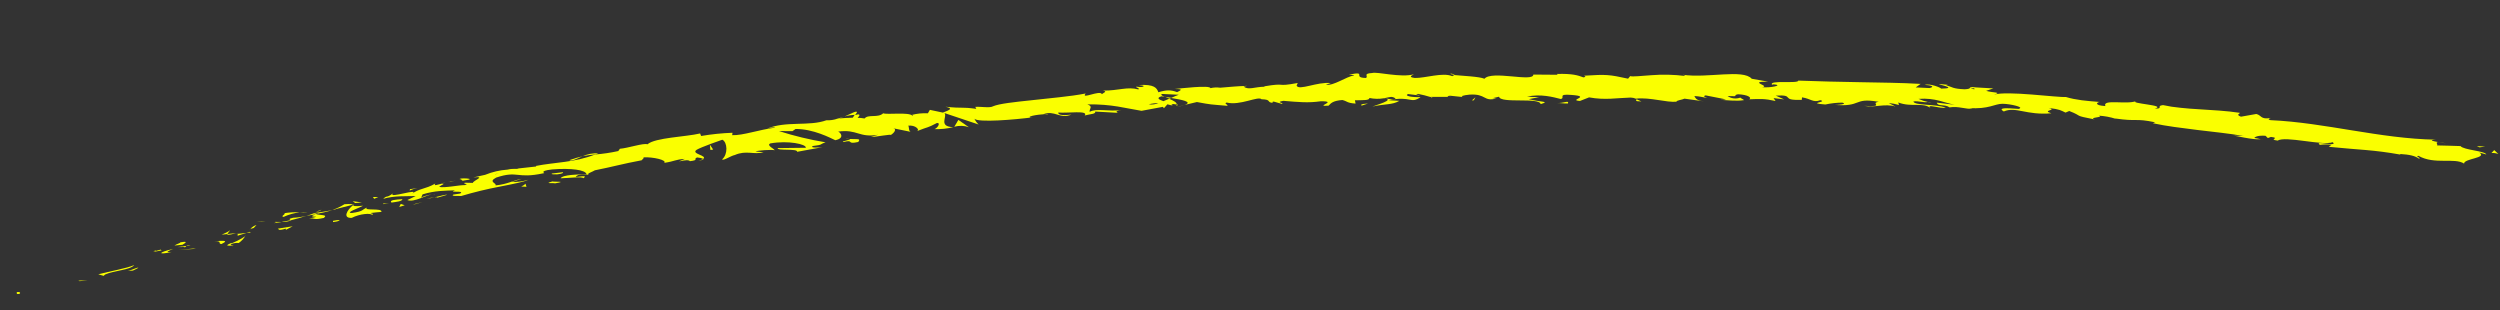 <svg width="306" height="38" viewBox="0 0 306 38" fill="none" xmlns="http://www.w3.org/2000/svg">
<rect x="0" y="0" width="306" height="38" fill="#333333" stroke="none"/>
<g clip-path="url(#clip0_68_547)">
<path d="M2.397 35.949C1.973 36.101 2.031 35.802 1.951 35.778C2.699 35.62 2.404 36.022 2.397 35.949Z" fill="#FAFF00"/>
<path d="M9.751 34.416L9.587 34.352L10.73 34.292L9.751 34.416Z" fill="#FAFF00"/>
<path d="M16.43 32.444C15.944 33.064 13.985 33.089 12.851 33.606L12.688 33.765L12.031 33.574C13.494 33.187 15.451 32.864 16.43 32.444Z" fill="#FAFF00"/>
<path d="M19.705 30.54C19.54 30.766 20.535 30.492 18.886 30.817L19.02 30.732C19.168 30.695 19.369 30.642 19.705 30.54Z" fill="#FAFF00"/>
<path d="M19.02 30.732C19.44 30.466 18.316 30.91 19.02 30.732V30.732Z" fill="#FAFF00"/>
<path d="M22.336 29.958L21.352 30.053C21.515 29.904 22.34 29.659 22.009 29.669C22.995 29.497 22.833 29.659 22.336 29.958Z" fill="#FAFF00"/>
<path d="M23.327 30.037L22.82 30.102C22.891 30.037 23.017 29.989 23.327 30.037Z" fill="#FAFF00"/>
<path d="M21.749 30.24L22.812 30.102C22.701 30.21 22.731 30.355 22.328 30.181C22.459 30.285 22.215 30.216 21.749 30.24Z" fill="#FAFF00"/>
<path d="M21.187 30.464C20.693 30.696 20.035 30.934 21.023 30.836C19.215 31.252 19.378 30.877 21.187 30.464Z" fill="#FAFF00"/>
<path d="M16.922 32.791L16.269 33.121L15.621 33.159C15.945 33.137 16.916 32.642 16.922 32.791Z" fill="#FAFF00"/>
<path d="M28.105 28.18C28.192 28.257 27.867 28.511 27.836 28.647L27.126 28.726C27.438 28.568 28.096 28.329 28.105 28.18Z" fill="#FAFF00"/>
<path d="M27.828 28.647L28.911 28.533C27.994 28.797 27.782 28.767 27.828 28.647Z" fill="#FAFF00"/>
<path d="M23.648 30.477L21.841 30.594L23.976 30.394L23.648 30.477Z" fill="#FAFF00"/>
<path d="M32.056 27.142L31.398 27.066L32.549 27.142L32.056 27.142Z" fill="#FAFF00"/>
<path d="M34.711 26.549C34.221 26.476 35.221 26.103 34.728 26.103C35.38 25.997 36.043 25.959 36.703 25.989C36.008 26.067 35.333 26.257 34.711 26.549Z" fill="#FAFF00"/>
<path d="M37.687 25.957C37.36 25.979 37.031 25.987 36.703 25.979C37.03 25.942 37.36 25.934 37.687 25.957Z" fill="#FAFF00"/>
<path d="M30.66 28.018C30.837 27.79 31.096 27.622 31.393 27.54L31.057 27.906L30.66 28.018Z" fill="#FAFF00"/>
<path d="M31.054 27.91C31.493 27.786 31.803 27.717 31.933 27.677C31.831 27.709 31.56 27.769 31.054 27.91Z" fill="#FAFF00"/>
<path d="M30.558 28.047L30.66 28.018C30.627 28.055 30.599 28.07 30.558 28.047Z" fill="#FAFF00"/>
<path d="M26.282 29.519C26.935 29.504 28.25 29.326 27.096 29.873C26.603 29.809 27.263 29.497 26.282 29.519Z" fill="#FAFF00"/>
<path d="M30.153 28.509L29.073 28.858C29.069 28.785 29.238 28.632 28.917 28.638L30.153 28.509Z" fill="#FAFF00"/>
<path d="M30.714 28.448L30.149 28.509L30.549 28.378L30.714 28.448Z" fill="#FAFF00"/>
<path d="M35.874 26.654C36.426 26.63 36.974 26.55 37.507 26.416C36.89 26.62 36.244 26.807 35.62 26.952C35.499 26.892 35.169 26.809 35.874 26.654Z" fill="#FAFF00"/>
<path d="M33.532 27.289L33.643 27.283C33.584 27.318 33.531 27.337 33.532 27.289Z" fill="#FAFF00"/>
<path d="M43.313 25.03L43.231 25.101C43.221 25.086 43.209 25.072 43.197 25.059L43.313 25.03Z" fill="#FAFF00"/>
<path d="M35.517 27.015C35.18 27.142 34.815 27.194 34.454 27.166C34.807 27.107 35.2 27.033 35.605 26.94C35.661 26.981 35.677 27.006 35.517 27.015Z" fill="#FAFF00"/>
<path d="M39.347 25.695C39.115 25.807 38.846 25.922 38.563 26.033C38.784 25.893 39.241 25.647 39.347 25.695Z" fill="#FAFF00"/>
<path d="M33.782 27.169L33.708 27.174C33.845 27.08 33.833 27.113 33.782 27.169Z" fill="#FAFF00"/>
<path d="M33.782 27.169C34.008 27.156 34.234 27.159 34.458 27.178C34.188 27.224 33.916 27.258 33.642 27.279C33.693 27.247 33.74 27.21 33.782 27.169Z" fill="#FAFF00"/>
<path d="M45.533 26.3C45.38 26.074 44.074 26.146 43.054 26.667C41.943 26.731 42.413 25.769 43.217 25.102C43.28 25.2 43.307 25.297 44.439 25.18C44.095 25.404 42.102 26.07 43.084 26.07C44.564 25.851 44.244 25.685 44.913 25.404C44.396 25.848 46.871 25.412 46.68 25.938C46.238 25.963 45.803 26.024 45.366 26.071C45.378 26.15 45.867 26.15 45.533 26.3Z" fill="#FAFF00"/>
<path d="M41.154 25.622L40.698 25.7C41.213 25.516 41.704 25.281 42.161 24.998C42.943 24.936 43.125 24.99 43.197 25.059L40.99 25.622L41.154 25.622Z" fill="#FAFF00"/>
<path d="M38.676 26.195C39.105 26.377 40.214 26.23 39.636 26.674C38.31 26.97 38.647 26.674 37.826 26.747C39.976 26.305 37.172 26.747 38.668 26.231C38.239 26.284 37.857 26.361 37.497 26.432C37.872 26.309 38.229 26.183 38.547 26.053L38.502 26.081C38.419 26.137 38.396 26.164 38.504 26.12L38.55 26.117C38.584 26.151 38.627 26.177 38.676 26.192C39.279 25.992 38.753 26.102 38.55 26.117C38.55 26.117 38.521 26.096 38.513 26.084L40.692 25.722C40.03 25.914 39.357 26.072 38.676 26.195Z" fill="#FAFF00"/>
<path d="M28.397 30.138C28.455 30.096 28.447 30.077 28.446 30.058C28.592 30.053 28.653 30.062 28.397 30.138Z" fill="#FAFF00"/>
<path d="M29.217 29.747C28.942 29.713 28.66 29.746 28.401 29.842C27.995 30.034 28.444 29.966 28.446 30.058C28.126 30.077 27.333 30.148 28.24 29.771L28.4 29.762C29.221 29.444 30.214 28.827 30.057 28.829C29.857 29.187 29.57 29.5 29.217 29.747Z" fill="#FAFF00"/>
<path d="M34.012 27.986L35.827 27.693L34.989 28.136L34.98 27.987C34.001 28.283 34.17 28.063 34.012 27.986Z" fill="#FAFF00"/>
<path d="M43.477 24.852L43.164 24.625L44.302 24.775L43.477 24.852Z" fill="#FAFF00"/>
<path d="M45.797 24.332L45.645 24.109L46.3 24.125L45.797 24.332Z" fill="#FAFF00"/>
<path d="M179.118 11.885L179.654 11.952C179.473 11.941 179.294 11.918 179.118 11.885Z" fill="#FAFF00"/>
<path d="M175.239 12.005L175.142 11.883C175.324 11.946 175.391 11.993 175.239 12.005Z" fill="#FAFF00"/>
<path d="M103.375 14.259C104.12 13.933 104.94 13.468 104.885 13.758L104.684 14.059C104.24 14.069 103.799 14.136 103.375 14.259Z" fill="#FAFF00"/>
<path d="M143.374 11.98L143.151 12.079L142.606 11.846L143.374 11.98Z" fill="#FAFF00"/>
<path d="M144.006 13.088L145.021 12.848C144.689 12.948 144.35 13.028 144.006 13.088Z" fill="#FAFF00"/>
<path d="M200.295 12.135L200.911 12.417C199.935 12.41 200.367 12.274 200.295 12.135Z" fill="#FAFF00"/>
<path d="M69.696 19.6C70.225 19.406 70.768 19.247 71.322 19.124C70.554 19.429 69.957 19.785 69.696 19.6Z" fill="#FAFF00"/>
<path d="M177.565 9.001C177.892 9.042 178.034 9.095 178.027 9.155C177.686 9.118 177.494 9.072 177.565 9.001Z" fill="#FAFF00"/>
<path d="M73.241 18.764C73.13 18.815 73.017 18.851 72.891 18.896C72.36 18.939 71.832 19.015 71.312 19.124C71.91 18.855 72.576 18.731 73.241 18.764Z" fill="#FAFF00"/>
<path d="M276.764 17.046C276.821 17.043 276.889 17.039 276.938 17.036C276.988 17.033 276.883 17.065 276.764 17.046Z" fill="#FAFF00"/>
<path d="M299.414 17.564C299.2 17.51 298.846 17.451 298.511 17.391C298.818 17.421 299.121 17.479 299.414 17.564Z" fill="#FAFF00"/>
<path d="M55.13 22.229C55.043 22.215 54.631 22.315 55.13 22.229V22.229Z" fill="#FAFF00"/>
<path d="M52.999 23.8C53.109 23.793 53.201 23.826 53.229 23.888C53.2 23.86 53.164 23.838 53.125 23.823C53.085 23.808 53.042 23.8 52.999 23.8Z" fill="#FAFF00"/>
<path d="M78.537 19.612L78.58 19.609C78.441 19.681 78.465 19.667 78.537 19.612Z" fill="#FAFF00"/>
<path d="M54.417 22.509C54.617 22.427 54.822 22.356 55.03 22.295C54.932 22.336 54.747 22.401 54.417 22.509Z" fill="#FAFF00"/>
<path d="M54.487 22.359L54.062 22.479C53.988 22.445 54.036 22.407 54.487 22.359Z" fill="#FAFF00"/>
<path d="M55.822 22.097C55.554 22.149 55.289 22.215 55.03 22.295C55.12 22.255 55.158 22.231 55.13 22.229L55.822 22.097Z" fill="#FAFF00"/>
<path d="M235.976 12.501L236.086 12.495C236.583 12.628 236.36 12.597 235.976 12.501Z" fill="#FAFF00"/>
<path d="M118.595 15.574C118.028 15.366 117.393 15.347 116.806 15.522L117.303 14.675L118.595 15.574Z" fill="#FAFF00"/>
<path d="M188.407 11.88L187.137 12.138C188.663 12.53 189.769 12.38 188.579 12.742C188.407 11.88 183.659 12.709 183.483 11.838L182.648 12.027C182.886 12.013 182.925 12.068 183.16 12.054C181.538 12.482 181.953 11.443 179.857 11.584C179.129 11.655 178.62 11.796 179.118 11.885L177.49 11.715C177.016 11.742 177.143 11.891 177.606 11.861L175.105 11.857L175.125 11.884C174.616 11.725 174.097 11.594 173.569 11.491C172.942 11.629 173.889 11.574 173.727 11.685L172.349 11.511C171.795 11.75 172.938 11.938 173.885 11.88C172.619 12.774 172.742 11.691 169.979 12.268L171.276 12.343C170.452 12.855 169.436 12.704 167.981 13.046C168.328 12.876 170.893 12.203 169.4 12.025C168.807 12.129 168.197 12.118 167.612 11.992C167.631 12.309 166.827 12.248 165.843 12.276L165.923 12.679C164.848 12.607 164.936 12.399 164.305 12.241C163.121 12.332 162.9 12.641 162.62 12.934C160.729 13.082 163.909 12.376 161.664 12.395C160.094 12.616 158.984 12.499 157.085 12.342C155.989 12.53 157.289 12.582 156.9 12.716L155.908 12.433C155.666 12.447 155.751 12.547 155.793 12.595C154.963 12.51 155.705 12.187 154.402 12.145C154.021 11.722 151.778 12.962 150.14 12.551C149.752 12.691 150.343 12.79 150.231 12.953C148.016 12.763 148.334 12.828 146.5 12.489L144.978 12.851C146.088 12.468 144.619 12.203 143.332 11.992C143.722 11.82 144.056 11.67 144.284 11.596L142.243 11.502C142.004 11.582 142.219 11.71 142.563 11.858C142.423 11.835 142.289 11.811 142.184 11.785C141.482 11.988 141.85 12.189 142.401 12.383C142.638 12.29 142.879 12.19 143.098 12.091C143.614 12.306 144.1 12.552 144.014 12.795C143.796 12.747 143.571 12.724 143.346 12.726C143.481 12.785 143.567 12.837 143.509 12.882C143.45 12.926 143.228 12.853 142.891 12.768L142.465 13.248L142.338 13.077L139.723 13.566C137.805 13.263 136.102 12.726 133.087 12.777C133.86 13.05 133.297 13.306 133.373 13.695C134.152 13.214 135.708 13.684 137.253 13.47C136.445 13.578 136.641 13.751 136.851 13.812L134.053 13.656C134.142 13.969 133.484 13.944 132.773 14.134C133.263 13.47 130.672 13.877 129.538 13.772C129.49 13.991 129.78 14.187 131.149 14.025C129.68 14.622 129.118 13.433 127.672 13.991C128.006 13.972 128.185 13.914 128.326 14.007C127.527 13.898 125.629 14.237 126.097 14.375L126.432 14.356C124.217 14.65 119.685 15.03 119.27 14.53C119.389 14.795 119.564 15.036 119.786 15.241L115.597 13.836C116.004 14.261 114.797 15.498 116.673 15.564C115.924 15.75 115.149 15.832 114.376 15.806C114.727 15.696 115.188 15.033 114.689 15.05C113.4 15.726 113.783 15.436 112.177 16.073C112.703 15.909 112.008 15.259 111.158 15.385C111.303 15.478 111.179 16.106 111.502 16.144L109.283 15.691C109.83 15.755 109.457 16.279 109.011 16.537C109.212 16.372 107.178 16.77 106.603 16.769L107.48 16.495C105.099 16.891 104.967 15.785 102.589 16.108C102.899 16.223 103.432 16.918 102.239 17.162C101.634 16.879 99.526 15.767 97.374 15.787L97.003 16.05L95.349 16.044C97.202 16.639 99.107 17.098 101.047 17.419C100.178 17.711 100.835 17.698 99.495 17.871C99.052 18.129 100.27 18.062 100.664 18.016L97.571 18.581C97.642 18.141 95.12 18.497 95.18 18.128L98.635 18.086C98.71 17.646 96.489 17.165 94.286 17.553C93.754 17.8 94.834 18.243 94.81 18.391C94.5 18.285 92.668 18.41 92.479 18.542L93.456 18.635C92.254 18.969 91.354 18.359 89.943 18.972C89.438 19.068 88.519 19.729 88.388 19.501C89.131 18.886 89.034 17.39 88.413 17.102C88.238 17.163 85.819 18 85.27 18.334C84.5 18.849 86.693 19.024 86.05 19.465C85.997 19.354 85.508 19.287 85.325 19.272C84.811 19.458 85.611 19.593 84.444 19.73C84.171 19.336 82.09 20.153 83.828 19.448C82.667 19.515 82.637 19.733 81.302 19.935C81.672 19.595 79.923 19.194 78.763 19.258C78.85 19.355 78.622 19.54 78.512 19.623C76.191 20.053 74.987 20.419 72.815 20.844C72.637 20.984 71.624 21.304 72.105 21.403C71.671 21.34 71.228 21.343 70.794 21.413C69.583 22.02 72.292 21.189 71.403 21.816C71.269 21.585 69.617 21.799 68.625 21.822C68.832 21.387 70.804 21.339 71.785 21.32C71.68 20.792 69.905 20.555 67.587 20.737C65.76 20.945 66.883 21.223 66.543 21.204C63.188 21.93 63.453 20.83 60.734 21.735C59.694 22.279 60.841 22.41 60.65 22.694C62.145 22.547 62.849 22.061 63.843 21.889L62.658 22.276C63.335 22.291 64.012 22.199 64.657 22.004C64.224 22.242 62.804 22.522 61.173 22.842C59.579 23.145 58.004 23.528 56.457 23.99C55.97 23.977 55.148 24.031 55.49 23.817L56.322 23.69C57.011 23.262 54.687 23.648 55.692 23.3C54.544 23.344 53.235 23.312 51.724 23.791L51.531 24.232C51.525 24.117 52.484 23.791 52.936 23.816C52.248 23.786 50.695 24.834 49.86 24.488L50.878 23.996C49.723 24.038 48.249 23.929 46.905 24.341C47.433 23.833 47.233 24.322 48.095 23.671C47.39 24.395 51.622 22.9 50.397 23.76C51.266 23.042 52.074 23.176 53.275 22.467C53.283 22.597 52.874 22.808 54.013 22.497C54.103 22.525 54.196 22.544 54.291 22.554L54.368 22.528L54.309 22.556C54.363 22.553 54.366 22.553 54.284 22.558C54.083 22.631 53.9 22.739 53.746 22.875C54.391 23.038 56.232 22.639 56.88 22.659C57.55 22.454 56.557 22.576 56.898 22.362L57.878 22.388C57.904 22.09 59.587 21.541 57.932 21.72L59.382 21.397C60.251 21.042 61.181 20.826 62.131 20.761C62.806 20.572 63.941 20.741 63.291 20.636L65.62 20.38L65.615 20.307C67.868 19.858 70.367 19.898 72.842 18.908C73.796 18.835 74.743 18.695 75.675 18.49L75.876 18.208C76.872 18.131 78.777 17.48 79.249 17.662C80.18 16.838 83.989 16.751 85.694 16.334L85.815 16.645C87.085 16.428 88.371 16.296 89.66 16.25L89.617 16.546C90.934 16.593 92.864 15.88 94.885 15.623C94.734 15.536 94.225 15.636 93.875 15.751C96.183 14.775 99.035 15.493 101.148 14.722C101.596 14.743 102.046 14.681 102.469 14.54C102.425 14.548 102.379 14.551 102.334 14.548L102.557 14.516C102.792 14.439 103.03 14.355 103.293 14.276C103.095 14.367 102.889 14.442 102.678 14.503C103.1 14.459 103.745 14.419 104.38 14.404L104.603 14.073L104.749 14.065C105.349 13.88 105.265 14.149 104.97 14.418C105.257 14.423 105.543 14.451 105.825 14.502C106.257 13.952 107.491 14.469 108.102 13.864C108.557 14.07 111.277 13.68 111.692 14.174C111.688 14.101 111.884 14.045 111.547 14.081C112.204 13.903 112.889 13.831 113.571 13.868L113.818 13.446L115.409 13.783C116.303 13.442 116.676 13.274 115.724 13.065C118.006 13.302 117.552 13.058 119.497 13.324L119.375 13.083C120.054 13.024 121.171 13.252 121.557 13.007C122.289 12.691 124.159 12.49 126.325 12.263L129.697 11.899C130.826 11.776 131.928 11.629 132.885 11.443C132.217 12.239 134.668 10.968 134.872 11.525C135.082 11.335 135.617 11.193 134.975 11.09C136.976 11.104 137.939 10.575 139.35 10.947C139.563 10.754 138.905 10.725 139.101 10.606C139.263 10.631 139.743 10.708 139.943 10.585C140.143 10.463 139.639 10.463 139.319 10.412C141.354 10.278 141.598 10.801 141.784 11.293C142.795 10.983 143.313 10.991 144.08 11.277C144.426 11.089 145.014 10.88 143.747 10.896C144.457 10.829 148.072 10.391 148.166 10.789C148.553 10.697 148.956 10.679 149.349 10.736C150.942 10.612 151.079 10.569 152.647 10.51L152.216 10.605C152.86 11.054 153.522 10.631 154.785 10.615L154.747 10.566C157.626 10.081 156.003 10.684 158.841 10.157L158.703 10.483C158.994 11.128 161.213 9.988 162.885 10.167L162.293 10.367C163.204 10.553 164.792 9.367 165.699 9.247C165.896 9.182 165.384 9.17 165.104 9.139C167.476 8.651 165.426 9.521 167.202 9.542C167.525 9.319 166.768 9.007 167.96 8.935C168.556 8.747 171.446 9.544 173.069 9.09C172.722 9.266 172.376 9.448 173.185 9.544C174.451 9.57 176.597 8.828 177.744 9.321C177.905 9.271 177.963 9.226 177.972 9.184C178.938 9.281 181.111 9.368 181.695 9.639C182.587 8.579 187.697 10.096 187.68 9.127L190.653 9.151L190.576 9.051C192.48 8.998 193.146 9.22 193.815 9.474C194.254 9.41 193.934 9.317 193.899 9.265C196.678 9.088 196.956 9.132 199.278 9.631L199.531 9.317C199.844 9.413 200.848 9.291 202.118 9.205C203.502 9.094 204.894 9.127 206.266 9.301C206.243 9.265 206.189 9.204 205.972 9.153C209.016 9.594 213.352 8.429 214.412 9.64L216.415 9.994C213.8 9.987 216.773 10.508 215.69 10.673C216.71 10.779 218.361 10.425 217.098 10.321L216.897 10.37C216.469 9.759 220.153 10.277 220.107 9.866C222.677 9.959 225.213 10.024 227.716 10.061C230.219 10.113 232.681 10.126 235.082 10.27L234.485 10.699L236.165 10.779C236.614 10.699 236.789 10.454 235.589 10.396C236.244 10.174 237.574 10.745 237.598 10.849C239.957 10.814 236.739 10.263 237.454 10.285L238.428 10.384L238.202 10.423C238.973 10.664 239.024 10.868 240.463 10.928C241.383 10.893 240.959 10.673 241.317 10.678C241.315 10.646 241.443 10.639 241.868 10.7L243.983 10.822L243.1 11.121C244.015 11.386 245.083 11.254 244.067 11.593C245.565 11.07 251.946 11.963 252.851 11.869C254.123 12.253 255.412 12.357 257.015 12.48C256.607 12.52 256.326 12.908 257.698 12.981C257.504 12.534 258.145 12.5 258.989 12.515C259.833 12.53 260.866 12.61 261.481 12.37C260.427 12.673 265.378 12.873 263.738 13.286C264.894 13.333 263.851 12.961 264.753 12.864C265.452 13.018 266.164 13.128 266.882 13.192C267.627 13.276 268.405 13.33 269.204 13.376C270.799 13.477 272.483 13.558 274.158 13.81C274.194 13.929 273.599 14.027 274.296 14.283L276.167 13.951C276.821 14.092 276.669 14.67 277.948 14.437C277.763 14.508 277.48 14.616 277.921 14.708C284.618 15.01 291.268 16.975 298.144 17.097C297.193 17.152 297.797 17.28 298.475 17.396C298.017 17.372 298.423 17.67 298.302 17.801C299.26 17.815 300.22 17.852 301.164 17.88C301.571 18.374 304.137 18.454 304.328 18.908L303.467 18.668C304.514 19.352 301.577 19.395 301.603 20.023C300.426 19.258 297.991 20.191 296.022 19.075C295.524 19.104 296.395 19.336 296.1 19.433C295.616 19.082 294.97 18.919 293.73 18.845L293.853 18.93C290.45 18.32 288.923 18.361 285.043 17.969L285.385 17.713C284.912 17.664 284.432 17.67 283.958 17.73C283.092 17.144 286.289 18.024 285.518 17.407C284.301 17.865 279.67 16.601 278.799 17.211C277.522 17.053 279.235 16.913 277.958 16.758L277.584 16.9L277.304 16.621C276.46 16.552 275.996 16.735 275.937 16.888C276.203 16.925 276.466 16.977 276.725 17.046C275.601 17.13 273.676 16.586 273.292 16.608L274.598 16.644C272.869 16.334 270.926 16.148 269.001 15.913C268.041 15.8 267.084 15.674 266.158 15.543C265.233 15.413 264.356 15.266 263.51 15.083L263.789 14.969C261.24 14.442 261.696 14.912 258.876 14.5L258.975 14.545C258.307 14.329 257.606 14.198 256.895 14.157C257.59 14.387 255.503 14.358 256.422 14.626C253.651 14.09 255.062 14.279 253.276 13.587L252.819 13.782C252.213 13.499 252.175 13.394 250.761 13.209C251.9 13.511 249.812 13.486 251.085 13.867C248.043 14.139 246.716 13.001 245.264 13.645C243.963 12.887 247.884 13.493 247.133 13.285C247.798 13.123 246.057 12.712 245.113 12.703C244.17 12.694 243.4 13.397 241.004 13.224C241.244 13.236 241.254 13.286 241.494 13.298C240.579 13.408 239.756 12.96 238.628 13.146C238.049 12.712 237.195 13.076 237.065 12.562L239.259 12.823C238.021 12.608 236.908 11.948 234.824 12.101C235.191 12.271 235.581 12.4 235.985 12.485C235.37 12.594 234.836 12.313 234.196 12.423C234.329 12.937 236.863 12.704 238.169 13.176C237.503 13.345 235.677 12.649 236.297 13.233C235.396 12.484 233.925 13.164 232.349 12.54L232.428 12.854C232.025 12.731 231.607 12.648 231.182 12.608L232.003 13.04C230.716 12.641 229.445 13.205 228.198 12.959C230.839 13.101 228.818 12.627 229.955 12.463C226.725 11.893 228.017 13.154 224.379 12.824C224.869 12.891 226.249 12.738 225.485 12.56C224.792 12.568 224.1 12.645 223.424 12.791C221.01 12.613 223.817 12.494 222.8 12.264C221.948 12.603 221.621 12.071 220.566 11.916L220.54 12.22C217.767 12.317 219.848 11.557 217.346 11.702L218.373 12.165L217.081 12.007L217.331 12.365C215.938 12.058 215.494 12.106 214.104 12.155C214.449 11.95 213.953 11.591 212.732 11.537C211.888 11.698 213.185 11.829 211.452 11.755C211.669 11.908 211.929 12.006 212.204 12.04C212.48 12.073 212.761 12.041 213.02 11.947C213.091 12.048 213.389 12.151 213.467 12.255C212.562 12.422 211.209 12.243 210.583 12.222C210.811 12.225 211.04 12.207 211.265 12.166L208.772 11.675C208.371 11.781 208.68 11.881 208.986 11.981C208.48 11.937 208.132 11.789 207.387 11.755C207.57 12.009 207.513 12.267 208.565 12.406L206.185 12.076C206.019 12.181 204.943 12.349 205.252 12.448C203.92 12.573 202.005 11.88 200.23 12.075C200.028 11.994 199.81 11.949 199.587 11.941C197.929 11.986 196.46 12.281 194.503 11.918L193.386 12.358C191.85 12.246 194.9 11.806 192.346 11.62C190.551 11.463 191.654 11.997 191.028 12.116C190.133 11.888 188.568 11.454 186.901 11.831C187.401 11.87 187.904 11.886 188.407 11.88ZM169.461 12.025C169.821 12.08 170.564 12.26 170.828 12.073C170.404 11.722 170.082 11.893 169.46 12.015L169.461 12.025ZM140.631 12.775C141.025 12.828 141.431 12.774 141.793 12.619C141.4 12.619 141.009 12.668 140.63 12.766L140.631 12.775ZM60.6 21.342L60.639 21.34C61.419 21.059 61.144 21.174 60.599 21.333L60.6 21.342ZM58.959 21.816C58.782 21.826 58.782 21.766 58.843 21.712C59.16 21.729 59.478 21.683 59.774 21.575C59.676 21.669 59.471 21.77 58.959 21.806L58.959 21.816ZM241.549 10.801L241.195 10.86C241.945 10.985 241.744 10.891 241.545 10.792L241.549 10.801Z" fill="#FAFF00"/>
<path d="M143.924 12.956C143.995 12.917 144.046 12.855 144.067 12.782C144.216 12.825 144.223 12.882 143.924 12.956Z" fill="#FAFF00"/>
<path d="M200.181 12.081L200.238 12.078C200.263 12.091 200.283 12.111 200.295 12.135L200.181 12.081Z" fill="#FAFF00"/>
<path d="M85.457 19.703C85.683 19.645 85.899 19.557 86.095 19.44C86.128 19.509 85.979 19.597 85.457 19.703Z" fill="#FAFF00"/>
<path d="M49.988 23.179L51.076 23.03C50.748 23.086 50.432 23.188 50.14 23.333C50.146 23.256 50.313 23.113 49.988 23.179Z" fill="#FAFF00"/>
<path d="M41.258 27.105C41.094 27.114 40.927 27.181 40.766 27.181L40.757 27.032C41.424 26.885 41.913 26.886 41.258 27.105Z" fill="#FAFF00"/>
<path d="M49.254 24.376C49.237 24.645 48.559 24.703 47.786 24.815C47.829 24.812 47.875 24.809 47.917 24.788C47.603 24.485 48.432 24.43 49.254 24.376Z" fill="#FAFF00"/>
<path d="M47.609 24.844C47.371 24.878 47.135 24.926 46.903 24.987C46.792 24.863 47.202 24.896 47.609 24.844Z" fill="#FAFF00"/>
<path d="M56.8 22.091C56.451 22.232 56.499 21.816 56.325 21.962C55.85 21.726 58.786 21.848 56.8 22.091Z" fill="#FAFF00"/>
<path d="M48.866 25.331L49.052 24.964L49.537 25.127L48.866 25.331Z" fill="#FAFF00"/>
<path d="M54.702 23.854L53.533 24.192C53.529 24.135 53.38 24.137 53.173 24.155C53.917 23.988 54.707 23.755 54.702 23.854Z" fill="#FAFF00"/>
<path d="M53.188 24.155C52.869 24.238 52.541 24.29 52.211 24.307C52.533 24.24 52.859 24.189 53.188 24.155Z" fill="#FAFF00"/>
<path d="M50.52 25.079L50.858 24.939L51.693 24.738L50.52 25.079Z" fill="#FAFF00"/>
<path d="M67.559 21.238L68.886 21.081C69.044 21.161 68.702 21.295 68.186 21.344C67.874 21.321 67.381 21.378 67.559 21.238Z" fill="#FAFF00"/>
<path d="M63.794 22.83C63.997 22.754 64.177 22.634 64.317 22.482L64.442 22.862L63.794 22.83Z" fill="#FAFF00"/>
<path d="M67.626 22.207C67.78 22.287 69.591 22.157 67.929 22.444C67.77 22.364 66.444 22.52 67.626 22.207Z" fill="#FAFF00"/>
<path d="M87.29 18.306L86.957 18.357L86.888 17.709L87.29 18.306Z" fill="#FAFF00"/>
<path d="M105.045 17.381C103.504 17.721 104.618 17.03 103.231 17.39C102.839 17.283 104.364 17.096 103.966 17.011C104.937 17.056 105.418 16.917 105.045 17.381Z" fill="#FAFF00"/>
<path d="M103.966 17.001C103.813 17.01 103.647 16.982 103.471 16.96C103.637 16.96 103.803 16.974 103.966 17.001Z" fill="#FAFF00"/>
<path d="M303.158 17.888L304.189 17.942L303.491 18.034L303.158 17.888Z" fill="#FAFF00"/>
<path d="M304.956 18.725L305.293 18.368L305.8 18.854C305.534 18.754 305.246 18.71 304.956 18.725Z" fill="#FAFF00"/>
<path d="M166.667 12.928L166.586 12.834C166.74 12.72 166.978 12.697 167.452 12.669C167.189 12.752 166.929 12.84 166.667 12.928Z" fill="#FAFF00"/>
<path d="M180.394 12.278L180.159 12.289L180.598 11.91L180.394 12.278Z" fill="#FAFF00"/>
<path d="M191.921 12.665C191.451 12.693 190.902 12.588 190.428 12.609C191.454 12.673 192.059 12.209 191.921 12.665Z" fill="#FAFF00"/>
</g>
<defs>
<clipPath id="clip0_68_547">
<rect width="304.326" height="19" fill="white" transform="matrix(-0.998 0.058 0.058 0.998 304.76 0.805)"/>
</clipPath>
</defs>
</svg>
